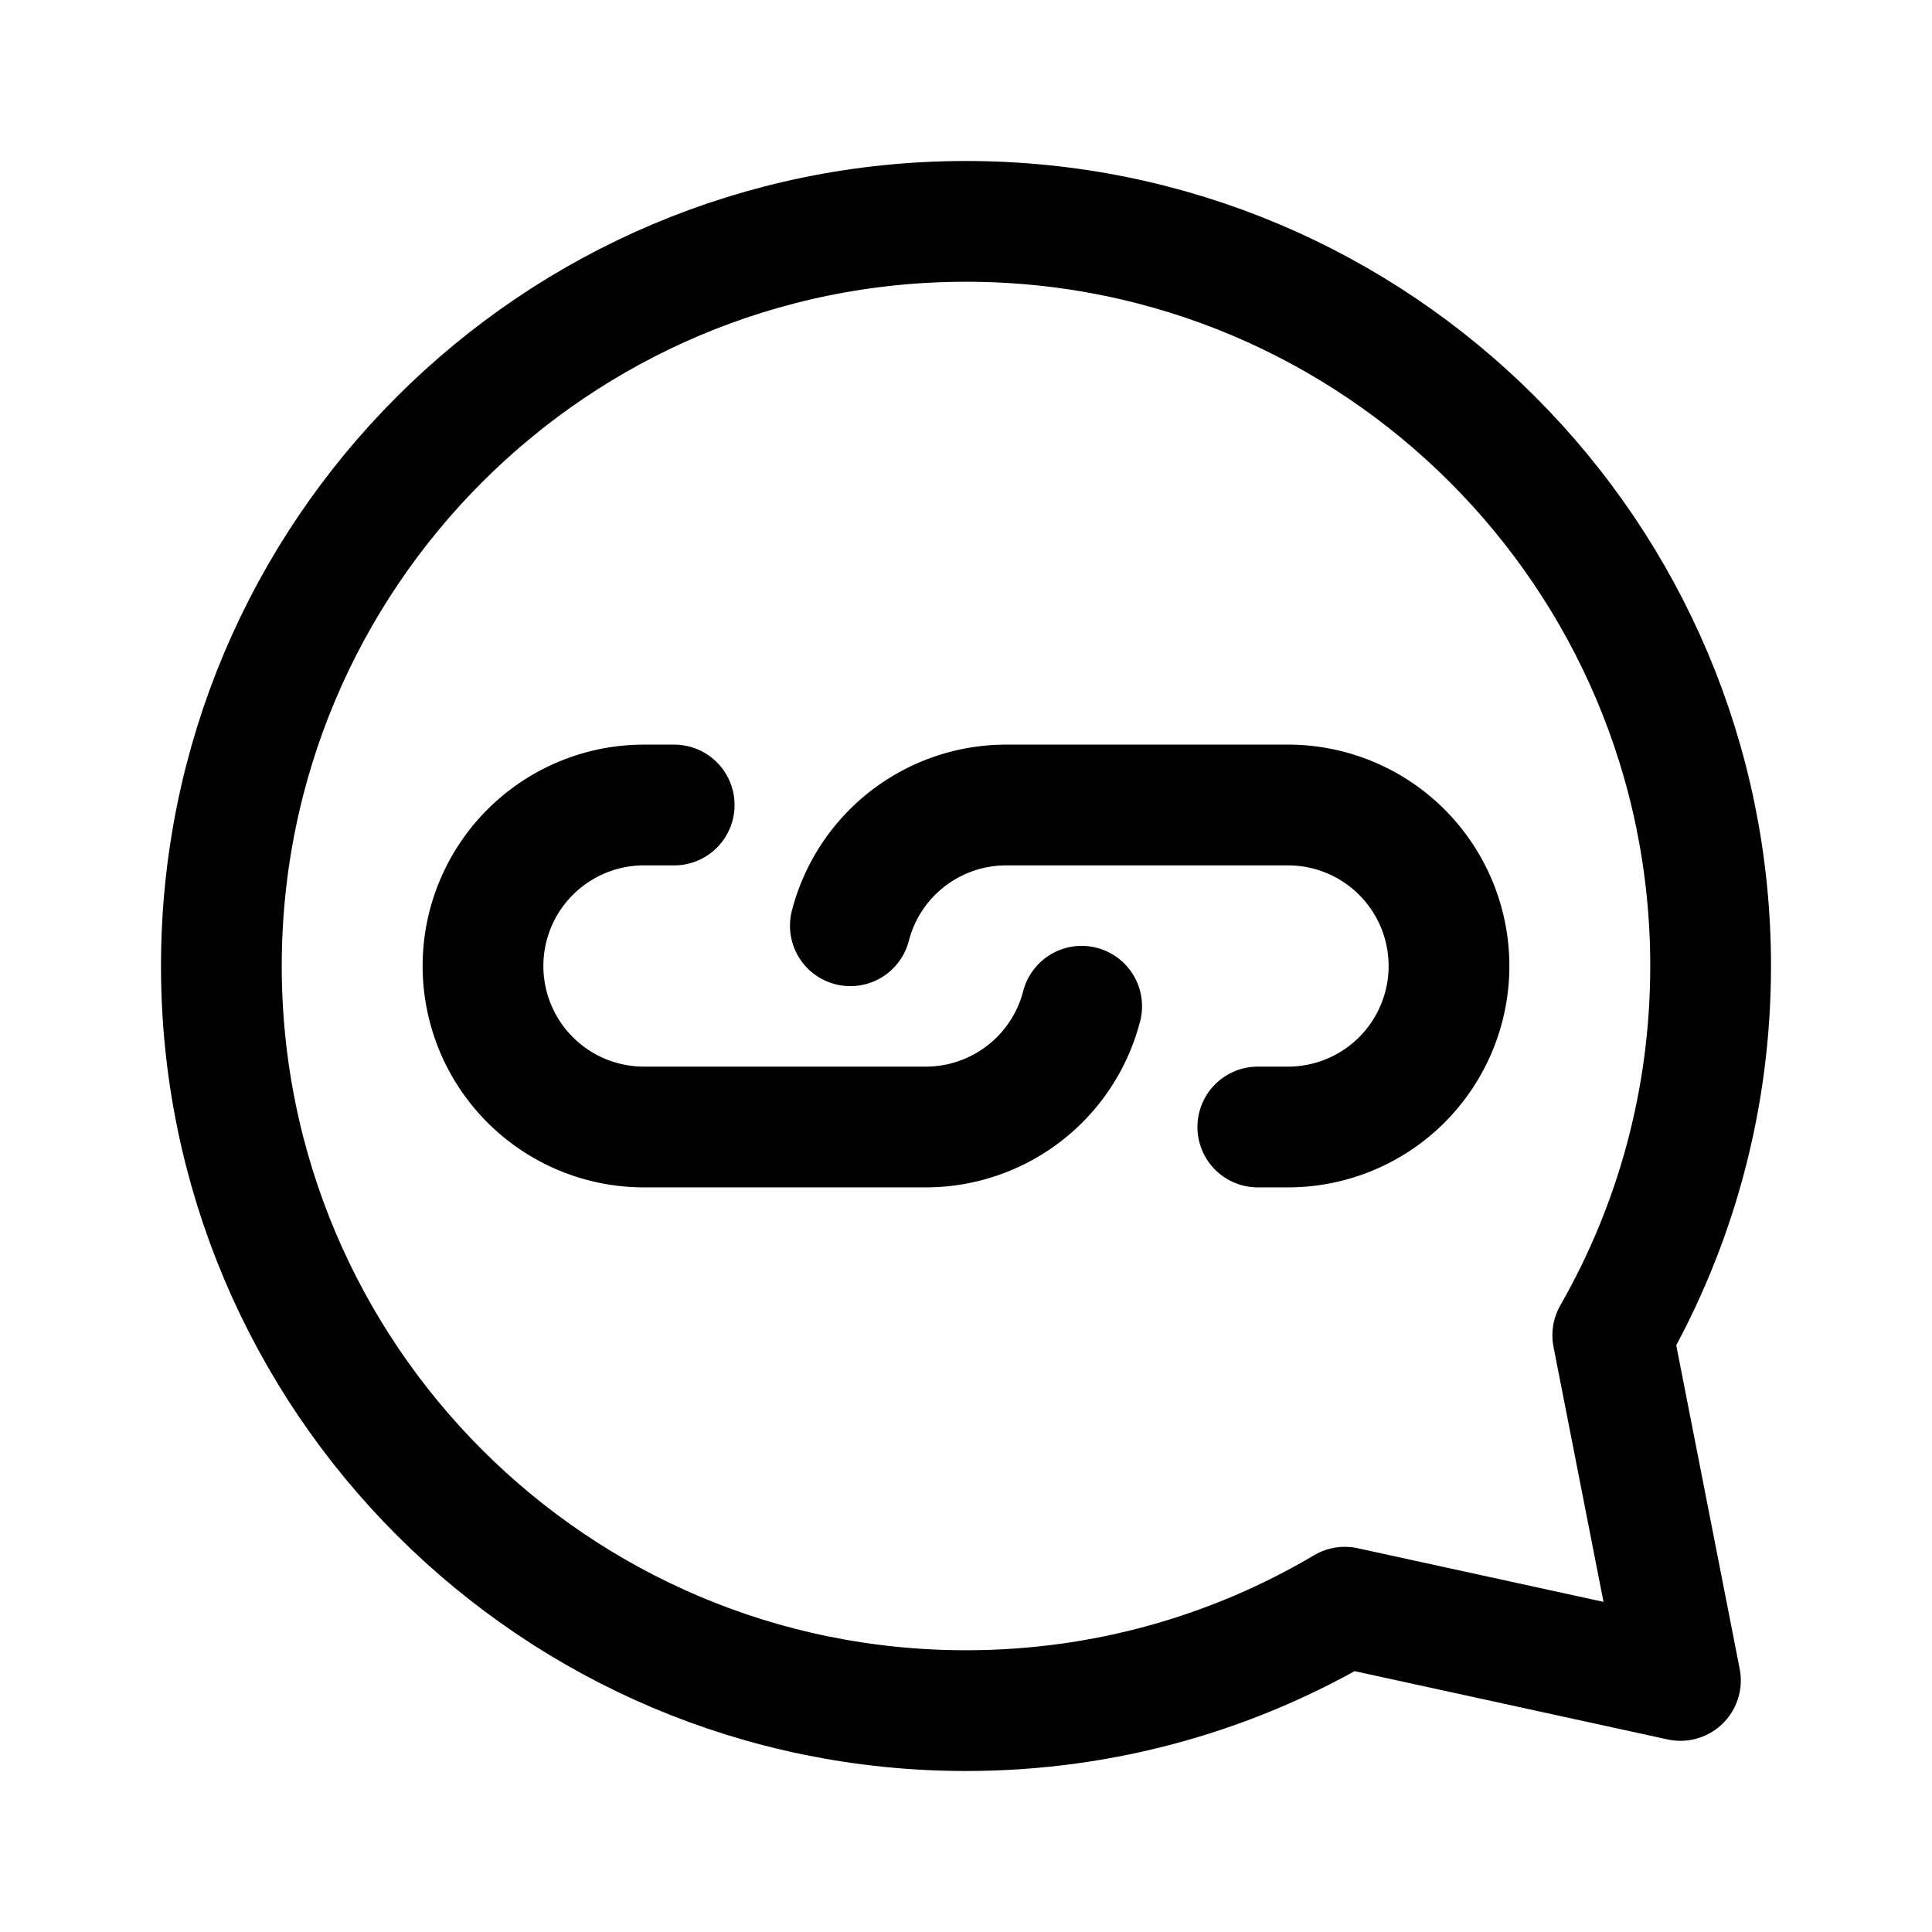 <svg width="192" height="192" fill="none" xmlns="http://www.w3.org/2000/svg"><path d="M96 170c-40.87 0-74-33.131-74-74 0-40.87 33.13-74 74-74 40.869 0 74 33.13 74 74 0 13.354-3.537 25.882-9.726 36.698L167 167l-33.355-7.277C122.616 166.252 109.746 170 96 170Z" stroke="#000" stroke-width="12" stroke-linecap="round" stroke-linejoin="round"/><path d="M67 80h-3a16 16 0 1 0 0 32h28a16.004 16.004 0 0 0 15.492-12M125 112h3c4.243 0 8.313-1.686 11.314-4.686a16.004 16.004 0 0 0 0-22.628A16.002 16.002 0 0 0 128 80h-28a16 16 0 0 0-15.492 12" stroke="#000" stroke-width="12" stroke-linecap="round" stroke-linejoin="round"/></svg>